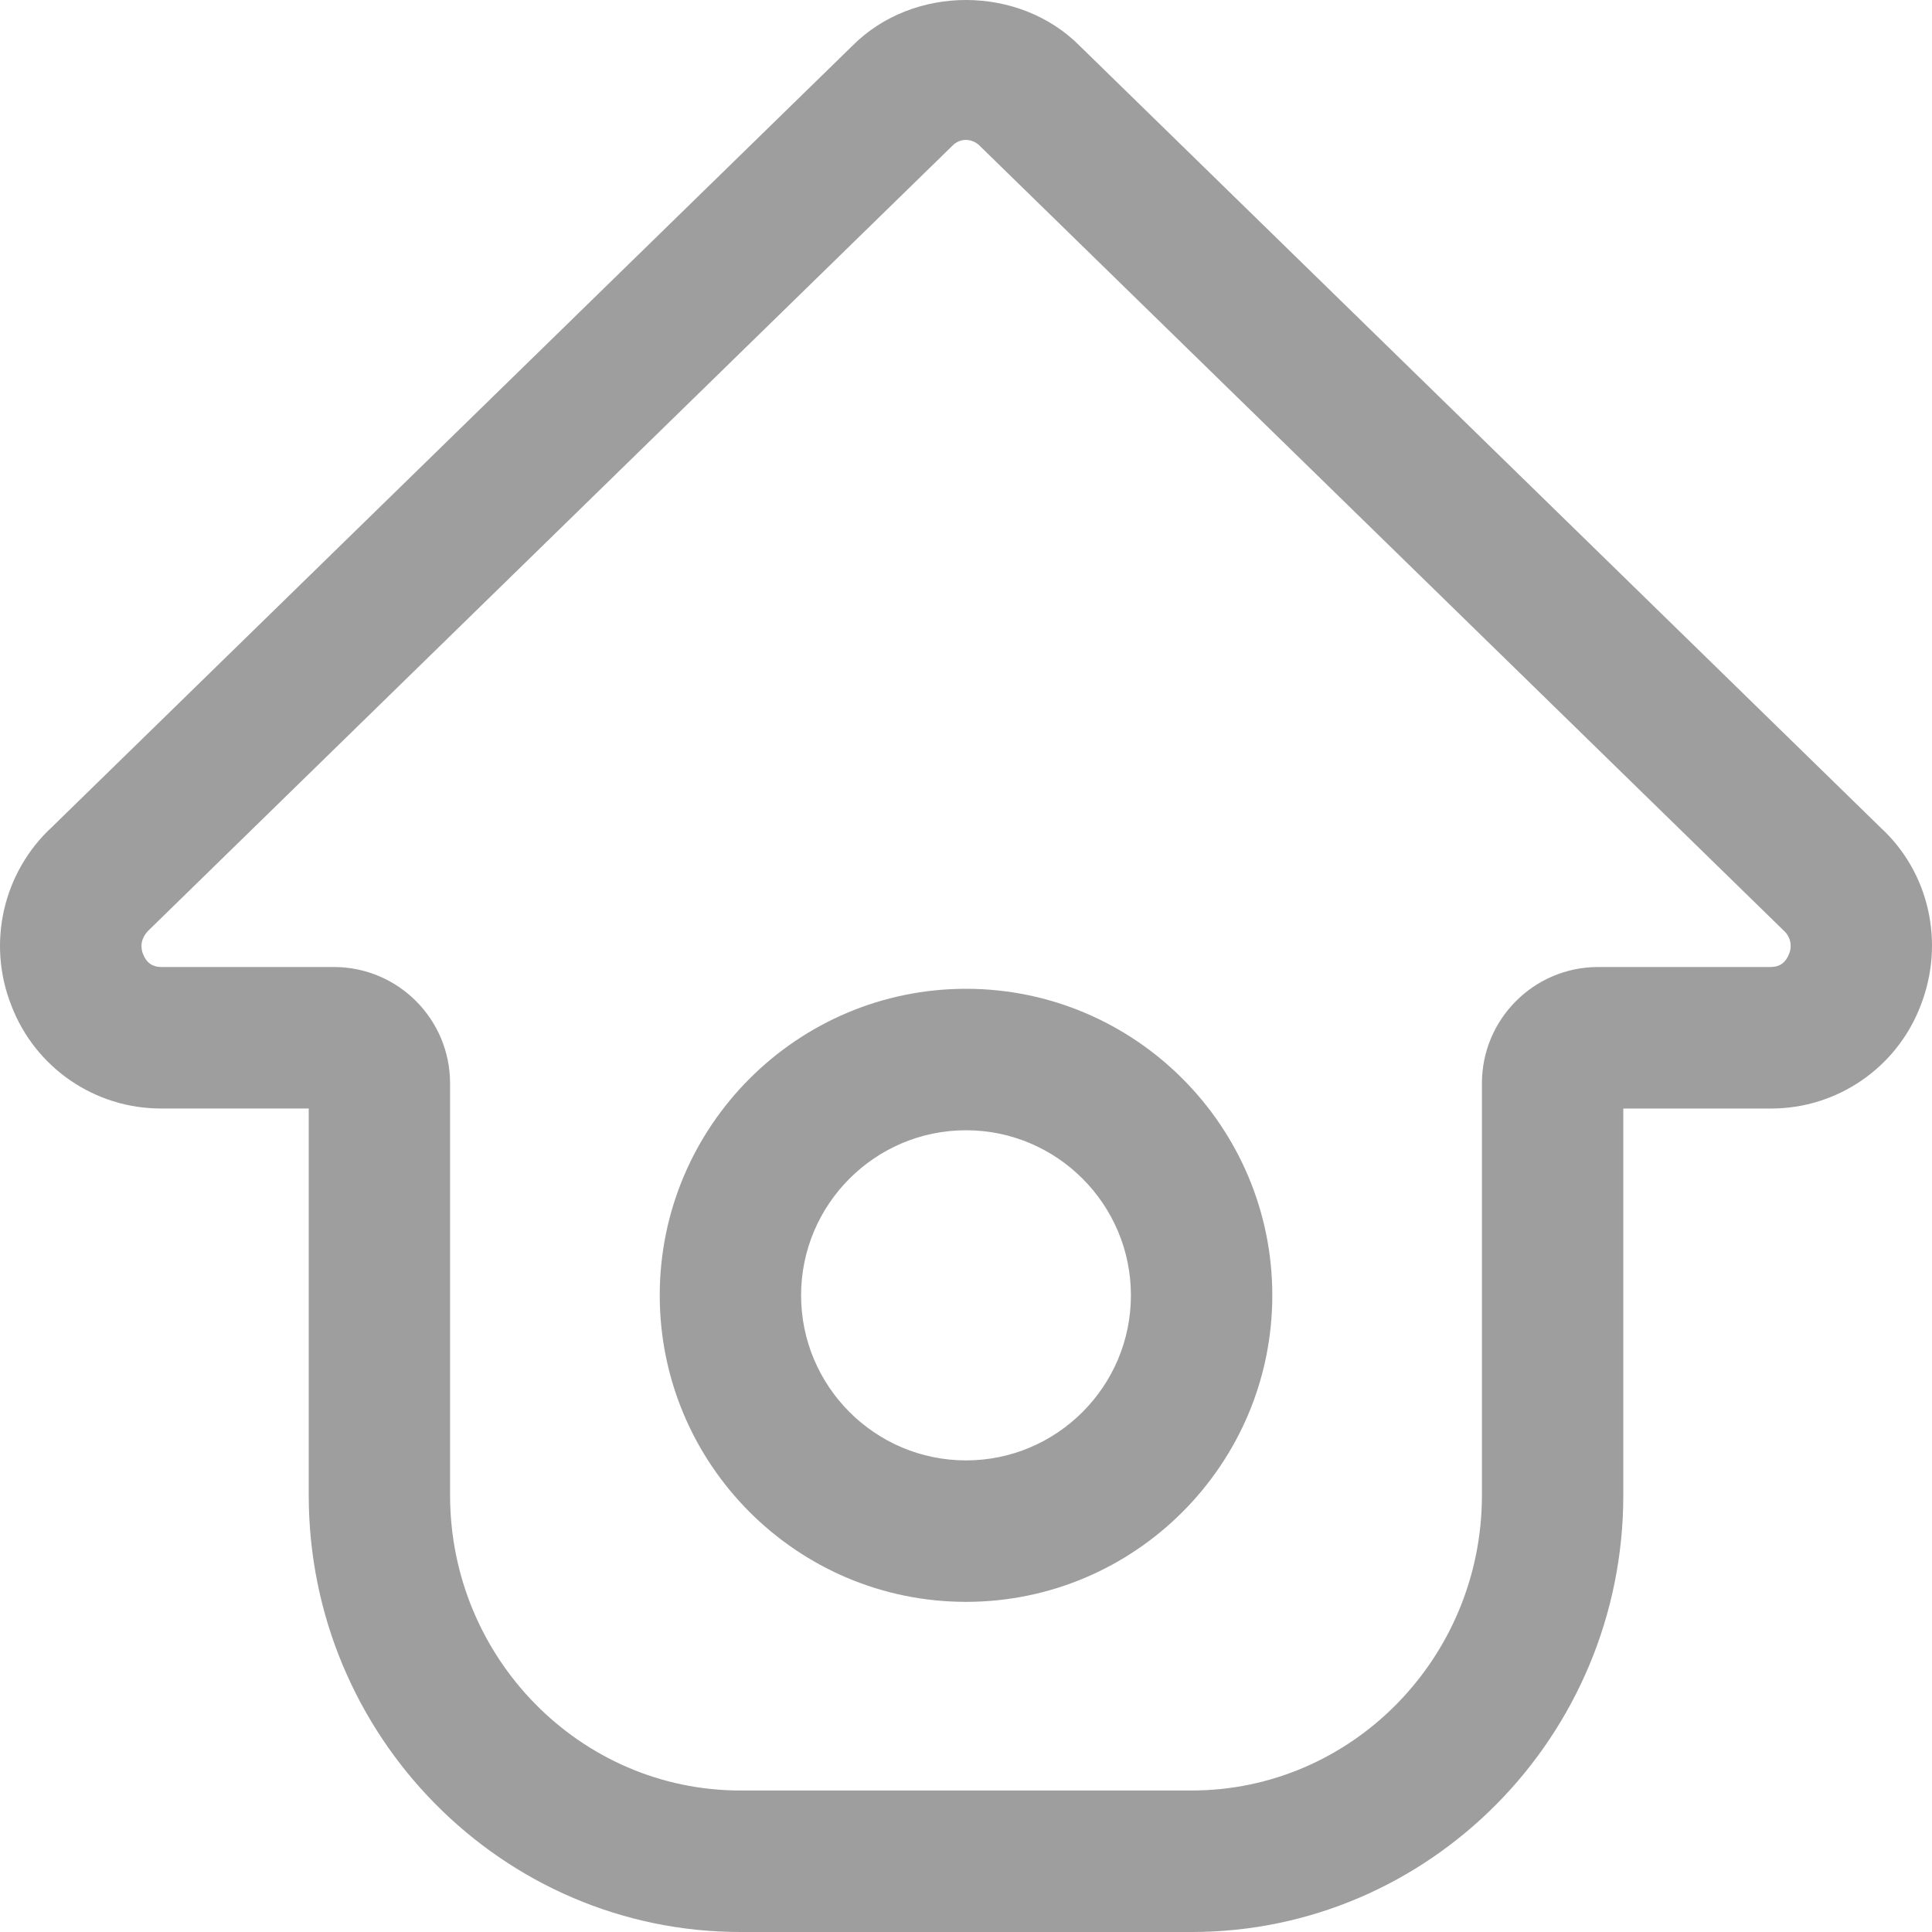 <?xml version="1.0" encoding="UTF-8"?>
<svg width="50px" height="50px" viewBox="0 0 50 50" version="1.1" xmlns="http://www.w3.org/2000/svg" xmlns:xlink="http://www.w3.org/1999/xlink">
    <title>家</title>
    <g id="页面-1" stroke="none" stroke-width="1" fill="none" fill-rule="evenodd">
        <g id="画说祠堂" transform="translate(-940, -71)" fill="#9E9E9E" fill-rule="nonzero">
            <g id="编组-3" transform="translate(628, 71)">
                <g id="编组-5备份" transform="translate(262, 0)">
                    <g id="家" transform="translate(50, 0)">
                        <path d="M30.839,50 L19.161,50 C13.001,50 7.99,44.93 7.99,38.697 L7.99,28.688 L4.17,28.688 C2.453,28.691 0.912,27.633 0.296,26.028 C-0.345,24.413 0.076,22.568 1.356,21.393 L22.061,1.184 C23.639,-0.401 26.386,-0.393 27.954,1.198 L48.68,21.428 C49.925,22.578 50.342,24.398 49.704,26.029 C49.088,27.634 47.547,28.691 45.83,28.689 L42.011,28.689 L42.011,38.698 C42.011,44.93 37,50 30.839,50 Z M25,3.621 C24.868,3.62 24.741,3.674 24.65,3.77 L24.625,3.794 L3.874,24.05 C3.599,24.305 3.651,24.562 3.703,24.695 C3.789,24.915 3.946,25.026 4.17,25.026 L8.651,25.026 C10.309,25.032 11.65,26.381 11.648,28.041 L11.648,38.697 C11.648,42.91 15.019,46.338 19.161,46.338 L30.839,46.338 C34.982,46.338 38.352,42.91 38.352,38.697 L38.352,28.041 C38.35,26.381 39.691,25.032 41.35,25.026 L45.83,25.026 C46.054,25.026 46.212,24.915 46.297,24.695 C46.391,24.484 46.336,24.236 46.163,24.084 L25.376,3.794 C25.28,3.686 25.144,3.624 25,3.621 Z M23.366,2.505 L23.387,2.505 L23.366,2.505 Z" id="形状"></path>
                        <path d="M25,41.456 C20.63,41.456 17.074,37.898 17.074,33.523 C17.074,29.149 20.63,25.59 25,25.59 C29.371,25.59 32.927,29.149 32.927,33.523 C32.927,37.898 29.371,41.456 25,41.456 Z M25,29.251 C22.647,29.251 20.732,31.168 20.732,33.523 C20.732,35.879 22.647,37.795 25,37.795 C27.354,37.795 29.268,35.879 29.268,33.523 C29.268,31.168 27.354,29.251 25,29.251 L25,29.251 Z" id="形状"></path>
                    </g>
                </g>
            </g>
        </g>
    </g>
</svg>
